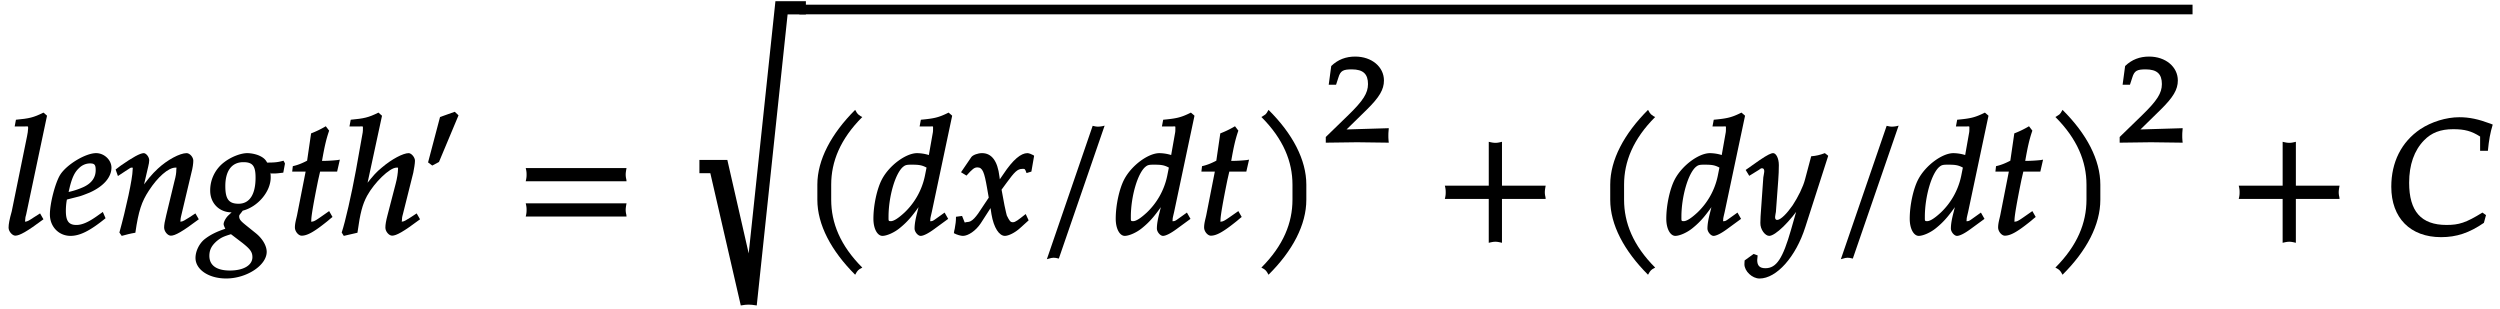 <svg xmlns="http://www.w3.org/2000/svg" xmlns:xlink="http://www.w3.org/1999/xlink" width="248" height="23pt" viewBox="0 0 186 23"><defs><symbol overflow="visible" id="a"><path d="M3.094-8.86l-.219-.187c-.75.375-1.063.438-2.047.531l-.094.5h.735c.281 0 .265-.046.265.141 0 .156-.046.422-.078.578L.516-1.703C.344-1.093.28-.75.28-.484c0 .28.281.593.5.593.313 0 .86-.296 2.094-1.218l-.25-.438-.469.297c-.344.234-.5.313-.61.313-.093 0-.03.03-.03-.11s.03-.297.078-.437L3.14-8.813zm0 0"/></symbol><symbol overflow="visible" id="b"><path d="M4.61-4.953c0-.563-.532-1.078-1.141-1.078-.781 0-2.188.843-2.672 1.61C.437-3.845.03-2.313.03-1.47.031-.547.703.125 1.563.125 2.25.125 3-.235 4.171-1.188l-.203-.468-.438.312c-.64.453-1.11.657-1.531.657-.578 0-.781-.313-.781-1.047 0-.313.031-.61.078-.844l.86-.219c.202-.047.515-.172.827-.297C4-3.547 4.61-4.219 4.61-4.954zm-1.173.187c0 .516-.265.954-.89 1.25a5.596 5.596 0 0 1-1.125.375l.062-.265c.188-.797.391-1.219.72-1.516.218-.219.515-.344.812-.344.343 0 .421.11.421.5zm0 0"/></symbol><symbol overflow="visible" id="c"><path d="M6.234-1.25l-.171-.297-.454.297c-.343.219-.5.313-.625.313-.078 0-.03.03-.03-.11 0-.047.015-.187.03-.234l.782-3.297c.093-.344.14-.688.14-.89 0-.266-.265-.563-.5-.563-.5 0-1.437.5-2.14 1.156-.454.422-.797.828-1.407 1.703l.235.094.453-1.938c.047-.203.078-.343.078-.484 0-.25-.234-.531-.406-.531-.266 0-.828.312-1.703.922l-.391.296.172.485.547-.36c.437-.28.39-.265.469-.265.14 0 .078 0 .078.172 0 .61-.5 2.922-.985 4.656l.172.25c.36-.094.625-.172 1.016-.234.234-1.625.468-2.313 1-3.125.656-1.016 1.453-1.72 1.984-1.72.125 0 .063-.015.063.157 0 .219-.032.469-.141.86l-.61 2.53c-.109.438-.156.72-.156.907 0 .297.266.61.5.61.313 0 .829-.282 2.079-1.22zm0 0"/></symbol><symbol overflow="visible" id="d"><path d="M6.047-5.328l-.078-.14c-.39.109-.625.14-1.219.14-.14-.281-.36-.422-.656-.547a2.495 2.495 0 0 0-.813-.156c-.484 0-1.187.265-1.719.672A2.62 2.62 0 0 0 .516-3.234c0 .921.671 1.609 1.593 1.609.11 0 .235 0 .36-.016l-.11-.218-.484.453c-.188.172-.36.484-.36.656 0 .11.126.344.126.344C1-.187.53.03.078.39c-.406.343-.656.906-.656 1.375 0 .859.969 1.53 2.281 1.53 1.531 0 3.016-.983 3.016-1.983 0-.422-.282-.954-.797-1.375l-.719-.579c-.406-.328-.531-.453-.531-.687 0-.11.047-.125.219-.36.03-.046.046-.062.046-.062 1.11-.281 2.079-1.406 2.079-2.469 0-.11 0-.218-.032-.39l.032.093h.234c.203 0 .313-.015.703-.062l.125-.672zm-2.39 7.031c0 .625-.688 1-1.673 1C1 2.703.454 2.328.454 1.61c0-.468.187-.78.562-1.109C1.328.25 1.5.172 2.062 0l.86.656c.547.438.734.656.734 1.047zm.234-5.906c0 1.234-.438 1.937-1.266 1.937-.734 0-.984-.359-.984-1.312 0-1.125.468-1.781 1.343-1.781.704 0 .907.296.907 1.156zm0 0"/></symbol><symbol overflow="visible" id="e"><path d="M3.703-5.516c-.453.047-.86.063-1.156.063.172-.984.297-1.578.531-2.25l-.25-.328a7.16 7.16 0 0 1-1.094.531l-.296 2.031c-.391.203-.704.328-1.063.407l-.047.406h1l-.64 3.25C.625-1.11.53-.813.53-.5c0 .297.266.61.5.61.422 0 .922-.282 1.86-1.032.218-.172.14-.125.437-.36l-.25-.437-.672.469c-.36.25-.484.313-.625.313-.093 0-.031.046-.031-.11 0-.297.156-1.234.516-3l.14-.61h1.266l.203-.89zm0 0"/></symbol><symbol overflow="visible" id="f"><path d="M5.719-1.25l-.172-.297-.453.297c-.344.219-.5.313-.625.313-.078 0-.016.03-.016-.11 0-.11 0-.203.078-.469l.766-3.062c.062-.313.125-.688.125-.89 0-.25-.266-.563-.469-.563-.406 0-1.25.437-2 1.078-.422.344-.61.562-1.172 1.266l-.234.296.234.094L2.97-8.812l-.266-.235c-.75.375-1.078.438-2.062.531l-.094.5h.75c.281 0 .25-.046.25.157 0 .109 0 .203-.016.296l-.5 2.797C.703-2.969.234-.906-.03-.125l.156.25 1.016-.234c.203-1.485.375-2.11.718-2.75.532-.97 1.672-2.094 2.188-2.094.156 0 .11-.016.11.14 0 .204-.063.672-.173 1.063l-.609 2.344c-.11.422-.156.687-.156.922 0 .28.265.593.5.593.312 0 .828-.28 2.078-1.218zm0 0"/></symbol><symbol overflow="visible" id="h"><path d="M8.266-4.078a1.419 1.419 0 0 1-.047-.36c0-.109.015-.234.062-.484h-7.5c.063.25.063.375.063.484 0 .125 0 .235-.063.5h7.5zm0 2.625a1.332 1.332 0 0 1-.047-.36c0-.109.015-.234.062-.484h-7.5c.063.25.063.375.063.485 0 .125 0 .25-.063.5h7.5zm0 0"/></symbol><symbol overflow="visible" id="i"><path d="M9.219-13.766v-.843H6.953L4.875 5h.281L3.375-2.797H1.297v.985h.812L4.375 8.03c.266-.047.422-.062.578-.062.156 0 .328.015.61.062l2.296-21.656h1.36zm0 0"/></symbol><symbol overflow="visible" id="j"><path d="M4.563-8.781l-.188-.14c-.063-.063-.11-.126-.219-.329-1.781 1.781-2.812 3.719-2.812 5.563v1.124c0 1.86 1.031 3.797 2.812 5.579.11-.204.157-.266.219-.329.063-.062.125-.109.313-.203C3.046.844 2.374-.844 2.374-2.562v-1.126c0-1.703.672-3.39 2.313-5.03zm0 0"/></symbol><symbol overflow="visible" id="k"><path d="M5.875-8.86l-.219-.187c-.75.375-1.078.438-2.062.531l-.094.5h.75c.281 0 .25-.046.25.157 0 .109 0 .203-.016.296L4.188-5.89a3.109 3.109 0 0 0-.875-.14c-.829 0-2.063.906-2.61 1.937-.375.703-.64 1.938-.64 2.938C.063-.375.374.125.734.125c.313 0 .86-.234 1.266-.563.64-.515 1.031-.984 1.844-2.187l-.25-.094-.266 1.078c-.14.532-.203.907-.203 1.22 0 .25.25.546.453.546.219 0 .594-.203 1-.5l1.047-.766-.266-.468-.656.468c-.172.125-.25.172-.36.172-.093 0-.046.031-.046-.14 0-.094.031-.204.11-.547l1.515-7.157zM4.031-5.03l-.14.703A5.233 5.233 0 0 1 2.375-1.61c-.422.39-.781.64-1.016.64-.187 0-.171-.031-.171-.328 0-1.516.515-3.281 1.109-3.734.156-.125.281-.14.61-.14.53 0 .765.03 1.109.218zm0 0"/></symbol><symbol overflow="visible" id="l"><path d="M5.875-5.875c-.14-.078-.344-.156-.453-.156-.469 0-1.063.468-1.797 1.578l-.453.656.25.094-.078-.578c-.14-1.188-.594-1.75-1.297-1.75-.313 0-.688.14-.797.297L.484-4.61l.407.25c.437-.485.578-.61.812-.61.39 0 .516.36.719 1.532l.125.718-.438.656C1.594-1.25 1.297-.905.953-.905c-.172 0-.172.078-.203.015l-.188-.468-.453.062c0 .36-.03.516-.093.89-.032.141-.047.173-.063.329.219.125.531.203.672.203.39 0 .953-.375 1.328-.938l.906-1.406-.234-.094.125.829c.172 1.015.578 1.609 1 1.609.266 0 .75-.234 1.125-.578l.64-.578-.218-.469c-.578.453-.766.61-.953.61-.188 0-.25-.094-.453-.5.015.046-.11-.407-.172-.75L3.5-3.313l.39-.532c.563-.765.782-1.015 1.157-1.015.187 0 .187-.032.312.312l.36-.11.203-1.171zm0 0"/></symbol><symbol overflow="visible" id="m"><path d="M4.86-8.031c-.11.015-.204.031-.313.031-.094 0-.203-.016-.39-.063L.75 1.86c.297-.093.406-.109.5-.109.11 0 .203.016.39.063l3.407-9.891zm0 0"/></symbol><symbol overflow="visible" id="n"><path d="M4.094-2.563v-1.124c0-1.844-1.016-3.782-2.813-5.563-.11.203-.156.266-.218.328-.063.047-.125.094-.313.203 1.64 1.64 2.313 3.328 2.313 5.031v1.126C3.063-.845 2.39.844.75 2.484c.188.094.25.141.313.204.062.062.109.124.218.328 1.797-1.782 2.813-3.72 2.813-5.579zm0 0"/></symbol><symbol overflow="visible" id="p"><path d="M8.266-2.766a1.332 1.332 0 0 1-.047-.359c0-.11.015-.234.062-.484h-3.25v-3.266c-.25.063-.375.078-.484.078-.125 0-.25-.016-.5-.078v3.266H.78c.063.25.063.375.063.484 0 .125 0 .25-.063.5h3.266V.641c.25-.063.375-.079.5-.079.11 0 .234.016.484.079v-3.266h3.25zm0 0"/></symbol><symbol overflow="visible" id="q"><path d="M5.953-5.875l-.203-.156c-.375.14-.64.203-1.016.234l-.453 1.703c-.14.563-.531 1.344-.922 1.938-.421.61-.89 1.094-1.156 1.094-.265 0-.11-.438-.094-.594l.172-2.328c.031-.36.047-.829.047-1.157 0-.53-.219-.89-.422-.89-.156 0-.422.125-1 .515L-.14-4.78l.266.437.734-.453c.063-.047.125-.11.204-.11.312 0 .125.485.109.673L.969-1.328l-.016.484c-.015.5.36.969.656.969.454 0 1.547-1.047 2.438-2.39l-.234-.094-.579 2.03c-.609 2.126-1.078 2.86-1.906 2.86-.422 0-.61-.187-.61-.61 0-.062.016-.155.032-.343l-.297-.11-.672.485c-.015.156-.015.219-.015.281 0 .516.578 1.063 1.125 1.063 1.265 0 2.703-1.61 3.406-3.828L6-5.828zm0 0"/></symbol><symbol overflow="visible" id="r"><path d="M7.781-8.219c-.922-.344-1.593-.484-2.328-.484-.984 0-2.078.344-2.906.89C1.14-6.859.39-5.358.39-3.53c0 2.328 1.421 3.75 3.703 3.75C5.25.219 6.187-.094 7.28-.844l.157-.578-.266-.187c-1.234.765-1.75.921-2.672.921-1.89 0-2.781-1.015-2.781-3.14 0-1.328.375-2.406 1.11-3.156.546-.563 1.218-.829 2.171-.829.86 0 1.36.141 2 .547v1.063h.578c.078-.813.172-1.328.36-1.953zm0 0"/></symbol><symbol overflow="visible" id="g"><path d="M2.61-4.672l-.22-.203-1.093.39-.89 3.376.312.234.5-.266 1.453-3.468zm0 0"/></symbol><symbol overflow="visible" id="o"><path d="M4.75-.11c-.016-.187-.016-.265-.016-.39s0-.203.032-.547l-3.141.094 1.5-1.469c.938-.922 1.281-1.5 1.281-2.172 0-1.015-.906-1.781-2.14-1.781-.688 0-1.282.219-1.782.703l-.187 1.39h.547l.172-.53c.156-.516.359-.61 1-.61.843 0 1.203.344 1.203 1.094 0 .672-.36 1.234-1.453 2.297L.078-.391v.422L2.406 0l2.36.031zm0 0"/></symbol></defs><use xlink:href="#a" x=".358" y="17.424"/><use xlink:href="#b" x="3.682" y="17.424"/><use xlink:href="#c" x="8.476" y="17.424"/><use xlink:href="#d" x="15.123" y="17.424"/><use xlink:href="#e" x="21.411" y="17.424"/><use xlink:href="#f" x="25.452" y="17.424"/><use xlink:href="#g" x="31.441" y="13.192"/><use xlink:href="#h" x="38.333" y="17.424"/><use xlink:href="#i" x="50.739" y="14.696"/><path d="M59.469.707h103.656" fill="none" stroke-width=".717" stroke="#000" stroke-miterlimit="10"/><use xlink:href="#j" x="59.467" y="17.424"/><use xlink:href="#k" x="64.919" y="17.424"/><use xlink:href="#l" x="71.016" y="17.424"/><use xlink:href="#m" x="77.137" y="17.424"/><use xlink:href="#k" x="82.947" y="17.424"/><use xlink:href="#e" x="89.056" y="17.424"/><use xlink:href="#n" x="93.097" y="17.424"/><use xlink:href="#o" x="98.56" y="10.584"/><use xlink:href="#p" x="106.717" y="17.424"/><use xlink:href="#j" x="118.457" y="17.424"/><use xlink:href="#k" x="123.909" y="17.424"/><use xlink:href="#q" x="130.018" y="17.424"/><use xlink:href="#m" x="136.21" y="17.424"/><use xlink:href="#k" x="142.021" y="17.424"/><g><use xlink:href="#e" x="148.13" y="17.424"/></g><g><use xlink:href="#n" x="152.171" y="17.424"/></g><g><use xlink:href="#o" x="157.625" y="10.584"/></g><g><use xlink:href="#p" x="165.782" y="17.424"/></g><g><use xlink:href="#r" x="177.522" y="17.424"/></g></svg>